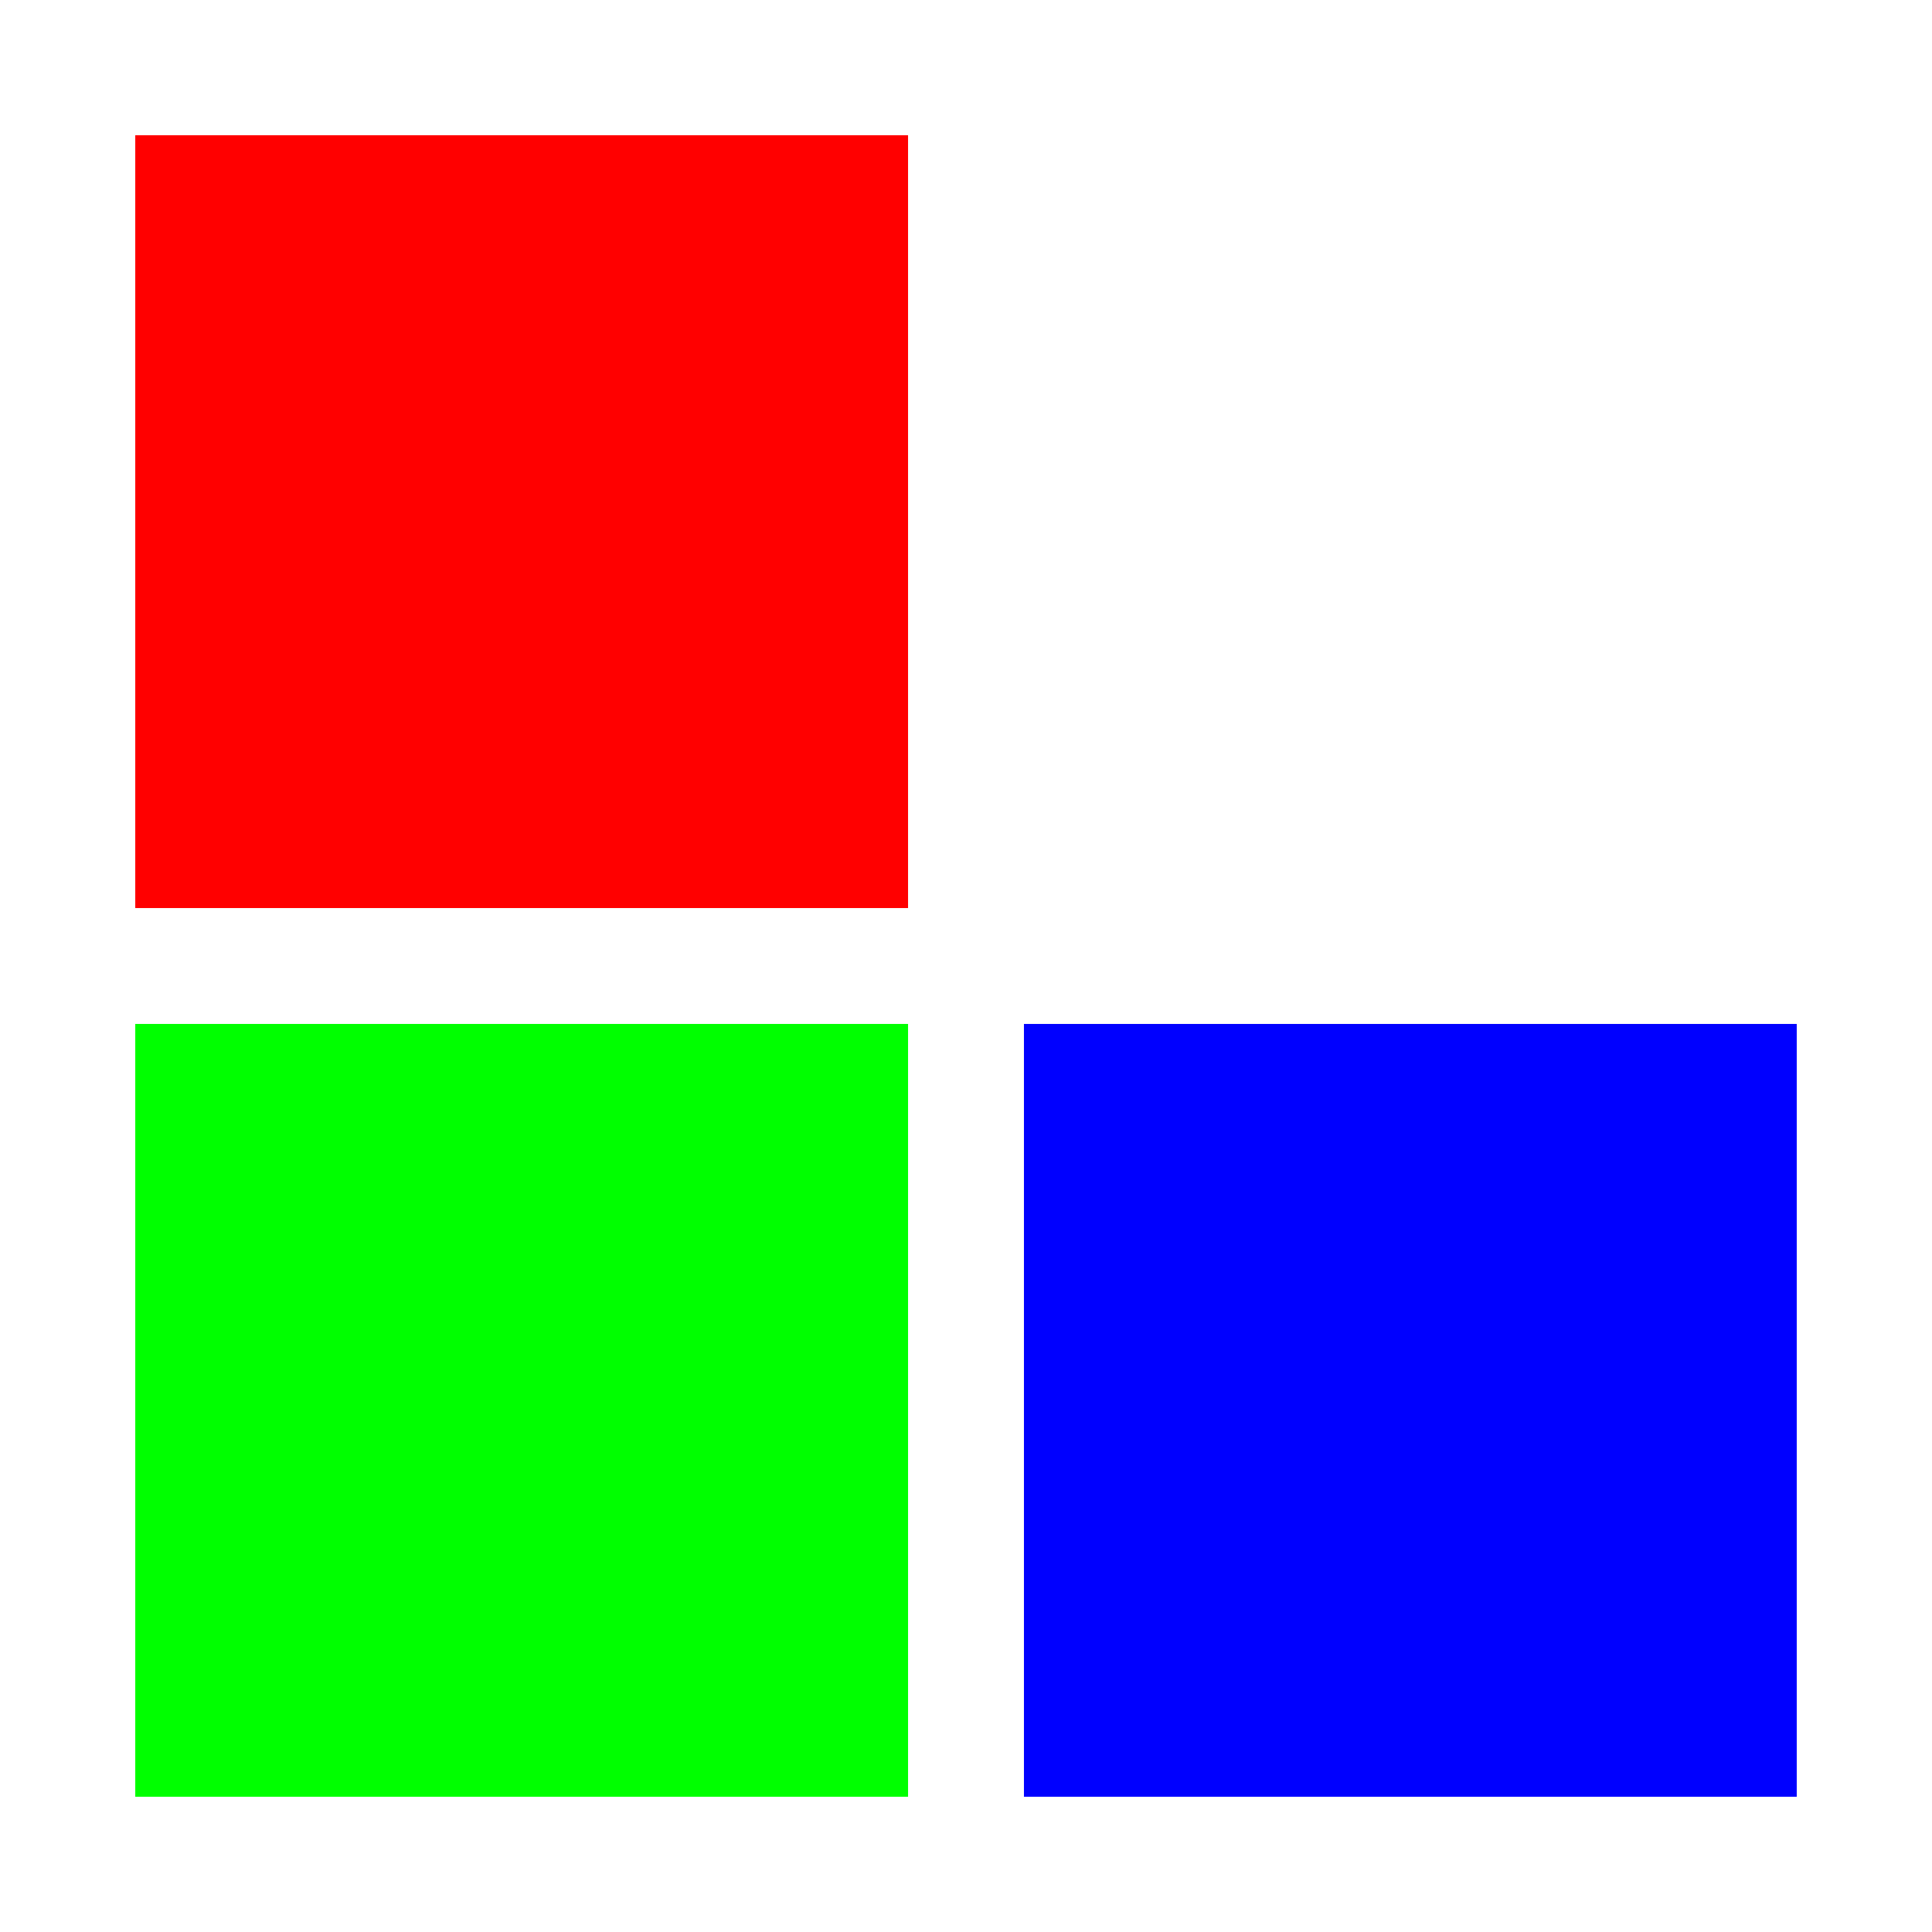<?xml version="1.0" encoding="UTF-8" standalone="no"?>
<svg
   xmlns:dc="http://purl.org/dc/elements/1.1/"
   xmlns:cc="http://creativecommons.org/ns#"
   xmlns:rdf="http://www.w3.org/1999/02/22-rdf-syntax-ns#"
   xmlns:svg="http://www.w3.org/2000/svg"
   xmlns="http://www.w3.org/2000/svg"
   xmlns:sodipodi="http://sodipodi.sourceforge.net/DTD/sodipodi-0.dtd"
   xmlns:inkscape="http://www.inkscape.org/namespaces/inkscape"
   viewBox="0 0 37.795 37.795"
   width="10mm"
   height="10mm"
   version="1.1"
   id="svg8"
   sodipodi:docname="logo.svg"
   inkscape:version="0.92.4 (5da689c313, 2019-01-14)">
  <defs
     id="defs12" />
  <sodipodi:namedview
     pagecolor="#ffffff"
     bordercolor="#666666"
     borderopacity="1"
     objecttolerance="10"
     gridtolerance="10"
     guidetolerance="10"
     inkscape:pageopacity="0"
     inkscape:pageshadow="2"
     inkscape:window-width="1920"
     inkscape:window-height="1017"
     id="namedview10"
     showgrid="false"
     inkscape:zoom="17.66117"
     inkscape:cx="16.015892"
     inkscape:cy="17.09015"
     inkscape:window-x="1016"
     inkscape:window-y="-8"
     inkscape:window-maximized="1"
     inkscape:current-layer="svg8" />
  <path
     fill="red"
     d="M2.646 2.646h15.118v15.118H2.646z"
     id="path2"
     style="fill:#ff0000;fill-opacity:1" />
  <path
     fill="#0f0"
     d="M2.646 20.031h15.118v15.118H2.646z"
     id="path4" />
  <path
     fill="#ff6400"
     d="M20.031 20.031h15.118v15.118H20.031z"
     id="path6"
     style="fill:#0000ff;fill-opacity:1" />
</svg>

